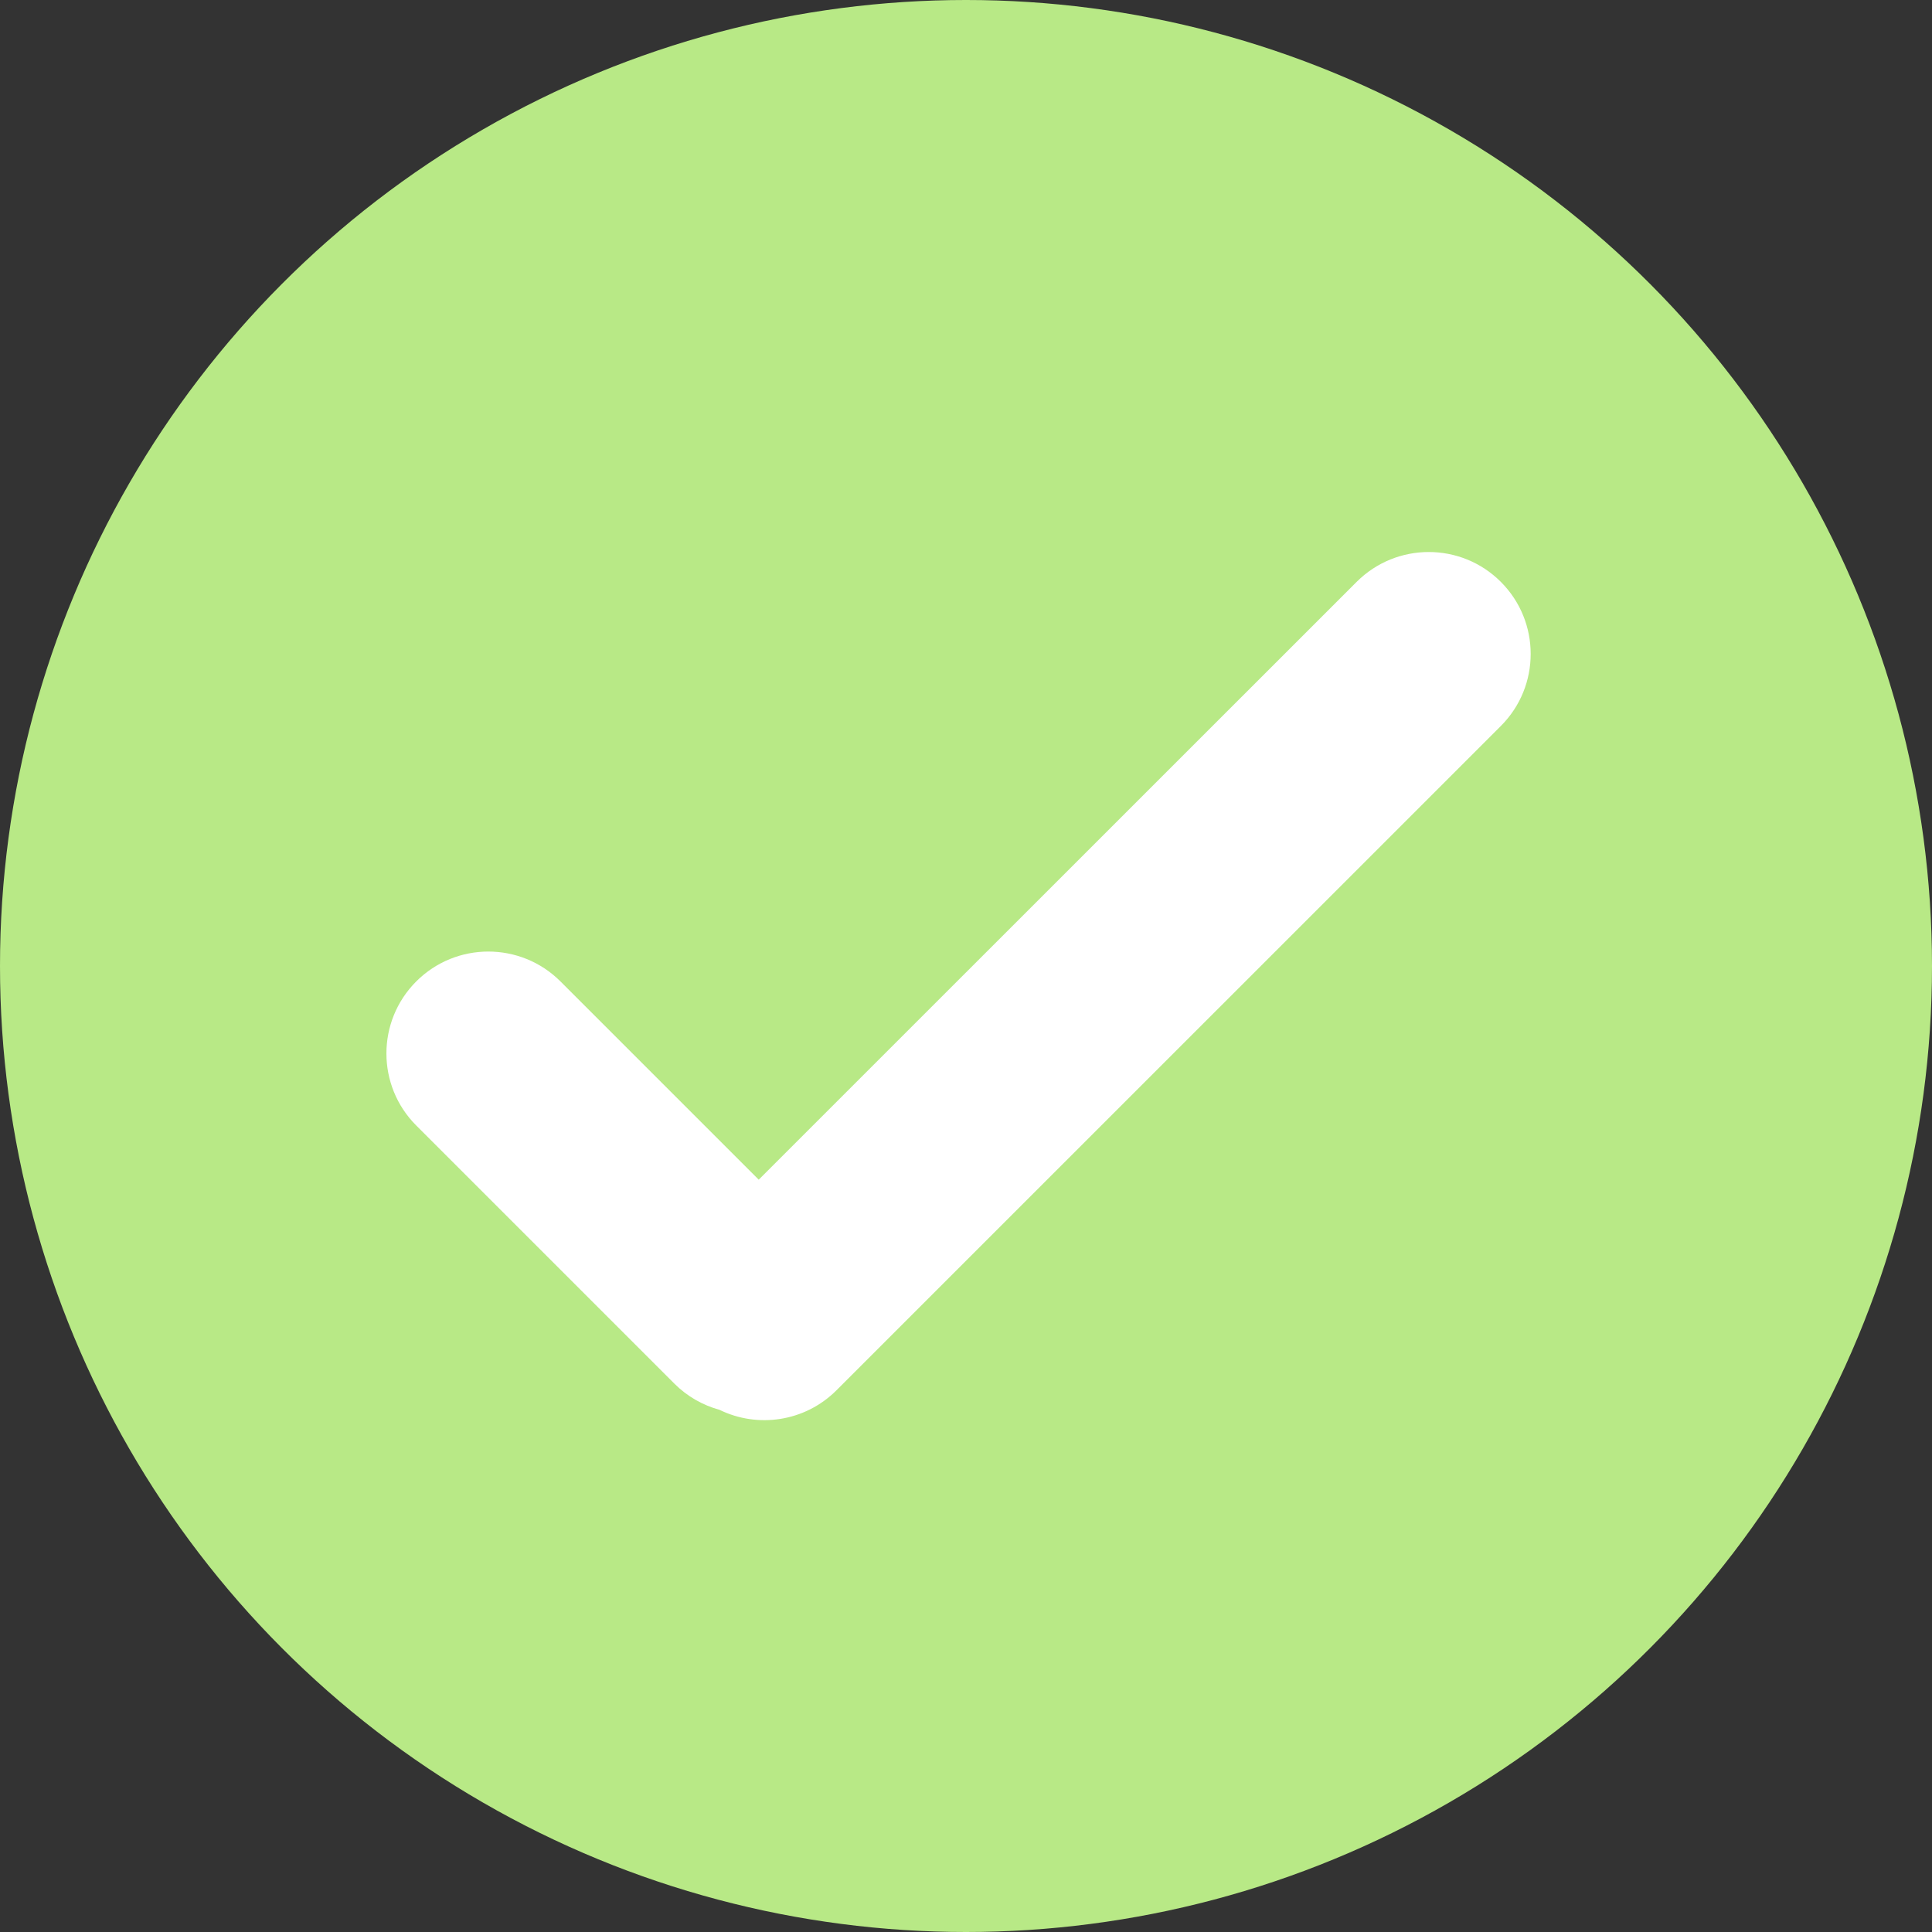 <?xml version="1.0" encoding="UTF-8" standalone="no"?>
<svg width="35px" height="35px" viewBox="0 0 35 35" version="1.1" xmlns="http://www.w3.org/2000/svg" xmlns:xlink="http://www.w3.org/1999/xlink">
    <rect x="0" y="0" width="35" height="35" fill="#333333" stroke="none"/>
    <!-- Generator: sketchtool 46 (44423) - http://www.bohemiancoding.com/sketch -->
    <title>70E0CECE-AC19-4EC8-90EE-84874A4FF450</title>
    <desc>Created with sketchtool.</desc>
    <defs></defs>
    <g id="Symbols" stroke="none" stroke-width="1" fill="none" fill-rule="evenodd">
        <g id="Auditoria-subida" transform="translate(-221, -13)">
            <g id="Completada" transform="translate(221, 13)">
                <circle id="Oval-4" fill="#B8E986" cx="17.5" cy="17.5" r="17.5"></circle>
                <path d="M13.745,21.371 L24.577,10.541 C25.299,9.82 26.468,9.82 27.189,10.541 C27.91,11.262 27.91,12.431 27.189,13.152 L15.153,25.187 C14.579,25.76 13.723,25.877 13.034,25.54 C12.734,25.458 12.451,25.3 12.215,25.064 L7.541,20.39 C6.82,19.669 6.82,18.5 7.541,17.779 C8.262,17.058 9.431,17.058 10.153,17.779 L13.745,21.371 Z" id="Combined-Shape" fill="#FFFFFF"></path>
            </g>
        </g>
    </g>
</svg>